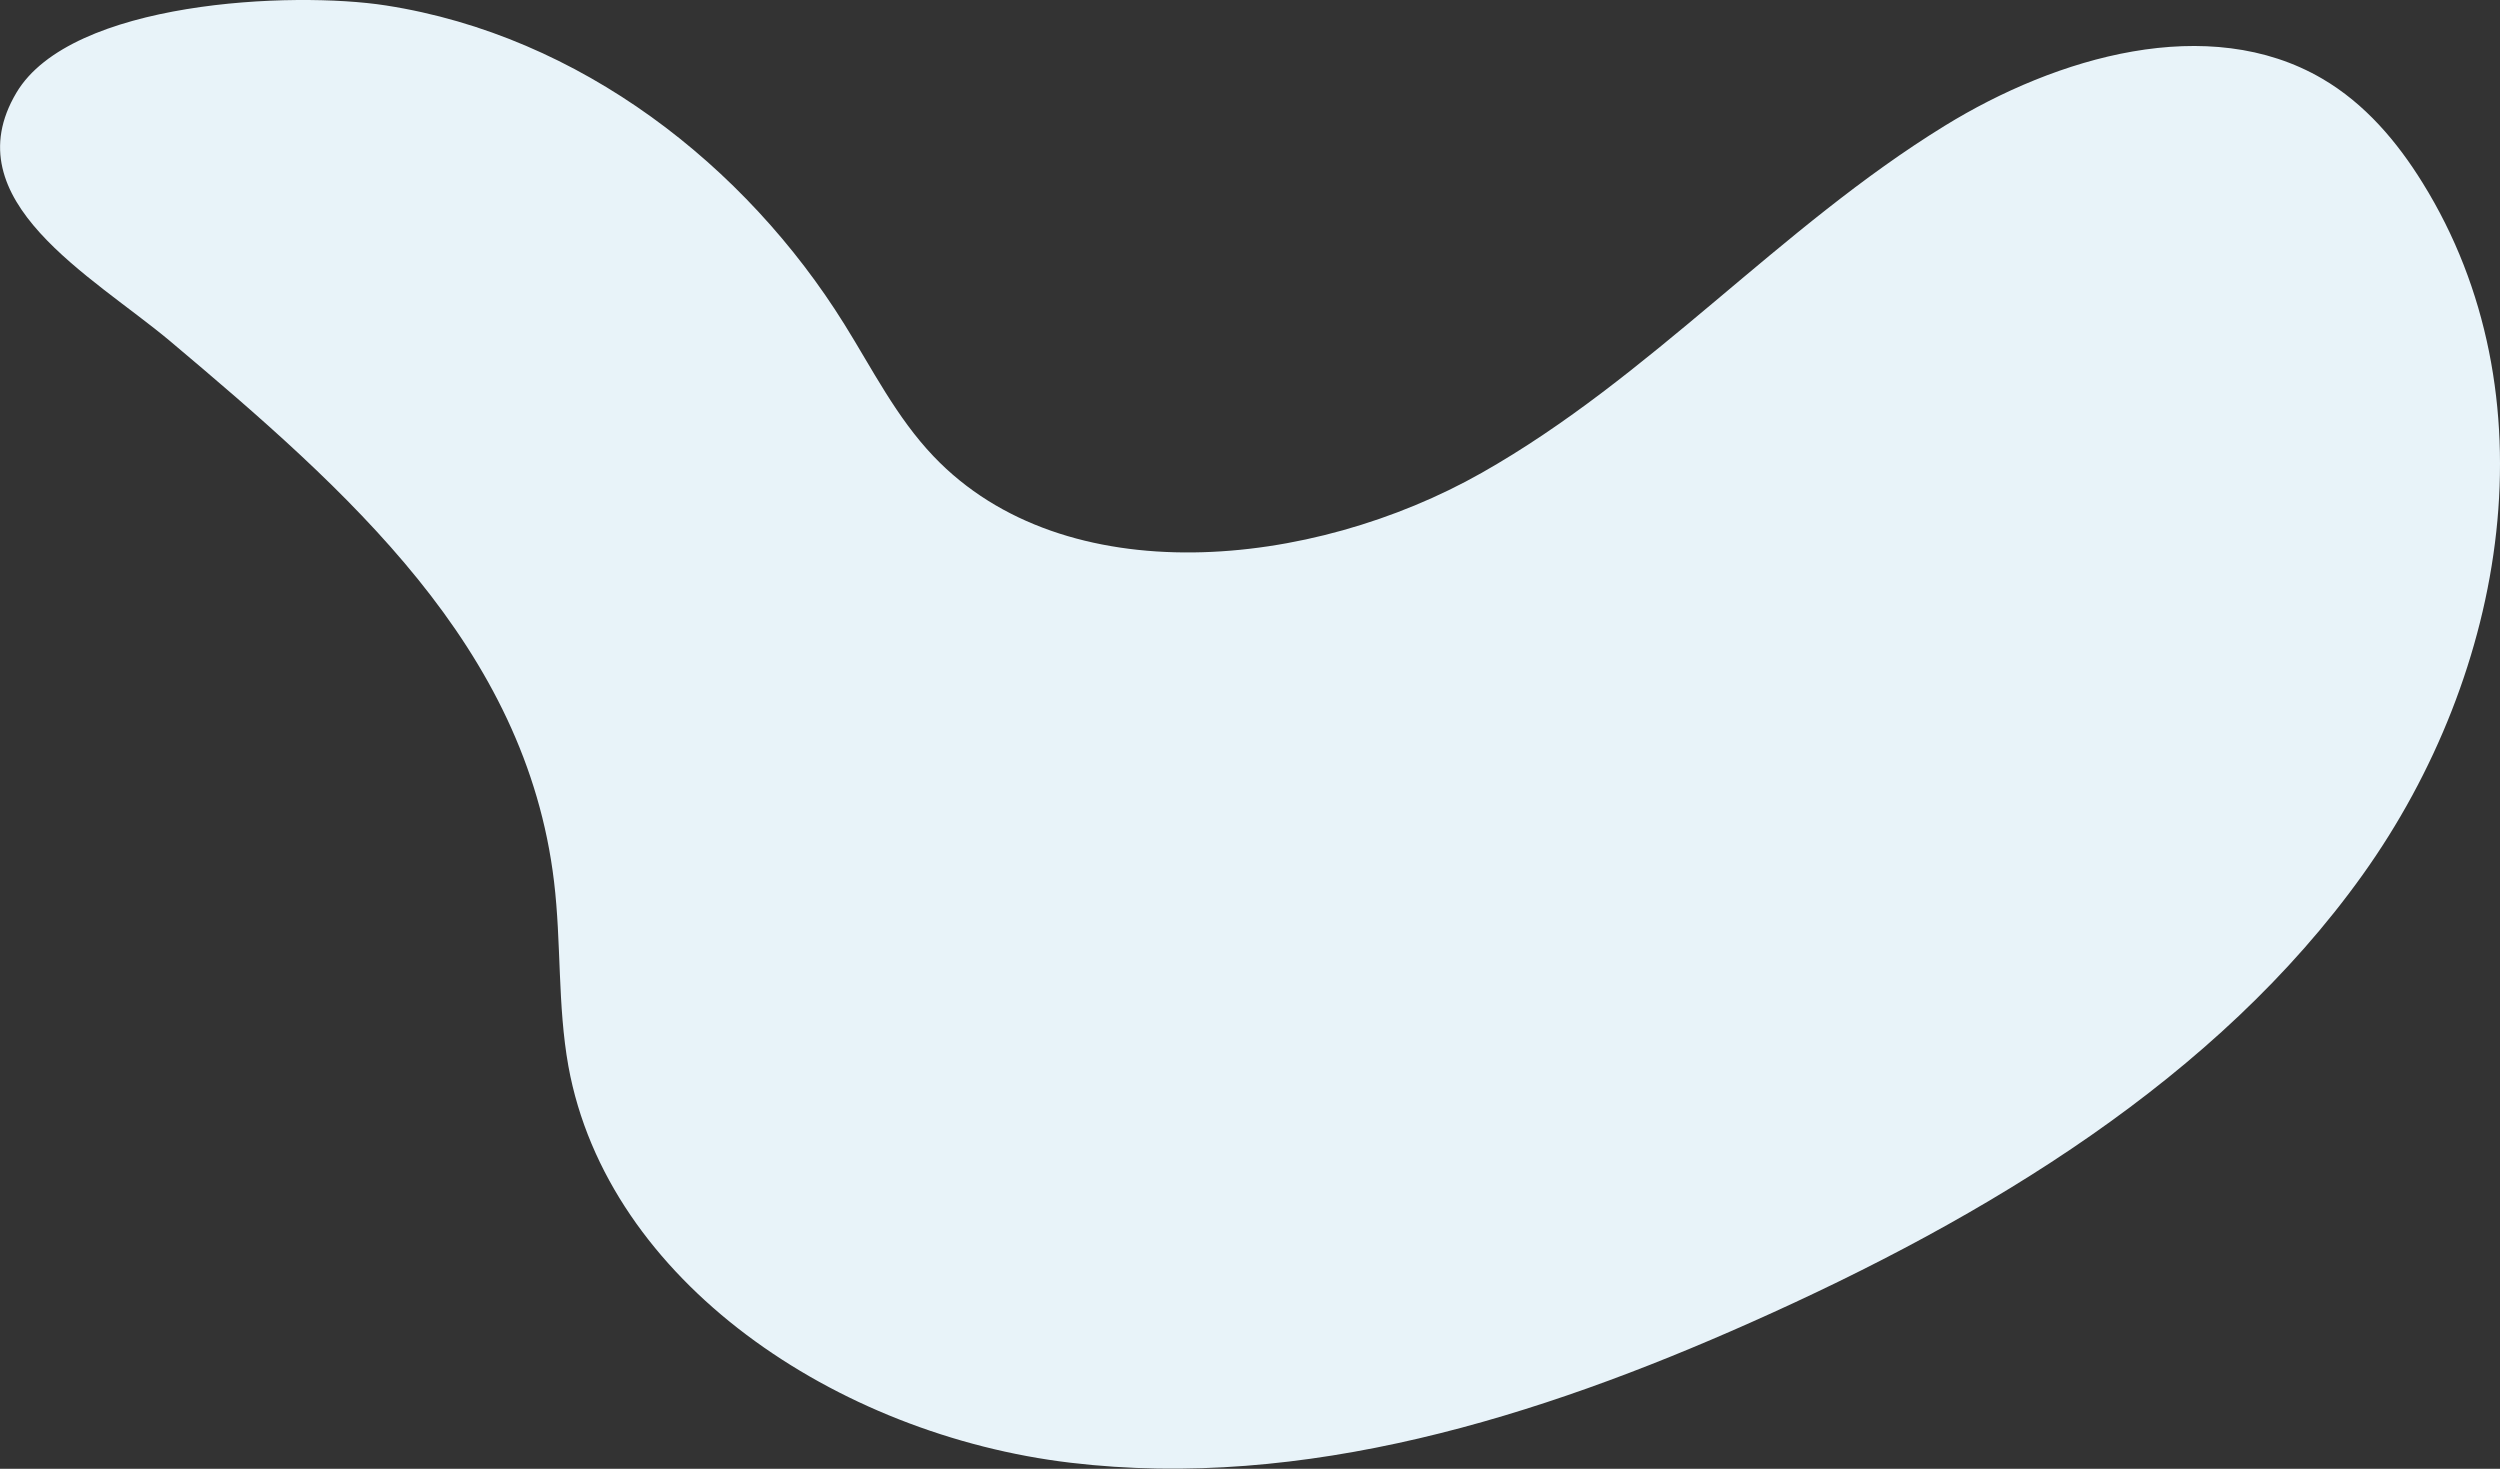 <svg xmlns="http://www.w3.org/2000/svg" viewBox="0 0 458.1 269.14"><rect x="0" y="0" width="458.1" height="269.14" fill="#333333" stroke="none"/><defs><style>.cls-1{fill:#e8f3f9;}</style></defs><title>Recurso 8</title><g id="Capa_2" data-name="Capa 2"><g id="azul"><path class="cls-1" d="M70.72,1c35.67,5.55,65.93,29.38,84,58.41,5.15,8.26,9.53,17.05,16.34,24.2,24.1,25.31,69.34,20.65,100.42,3.05S326,41.73,356.35,23.05c20.51-12.63,48.32-20.81,69.16-8.64C433.38,19,439.27,26,443.91,33.49c24.06,38.72,15.62,89.62-11,126.84s-68.66,62.68-112.1,82c-38.92,17.33-81.84,30.79-124.66,25.7s-84.84-33.19-92-72.67c-2-11.15-1.28-22.59-2.63-33.83-5.14-43-37.87-71.67-70.42-99.08C16.88,50.56-8.72,36.75,3,17,13,.12,53.64-1.66,70.72,1Z"/></g></g></svg>